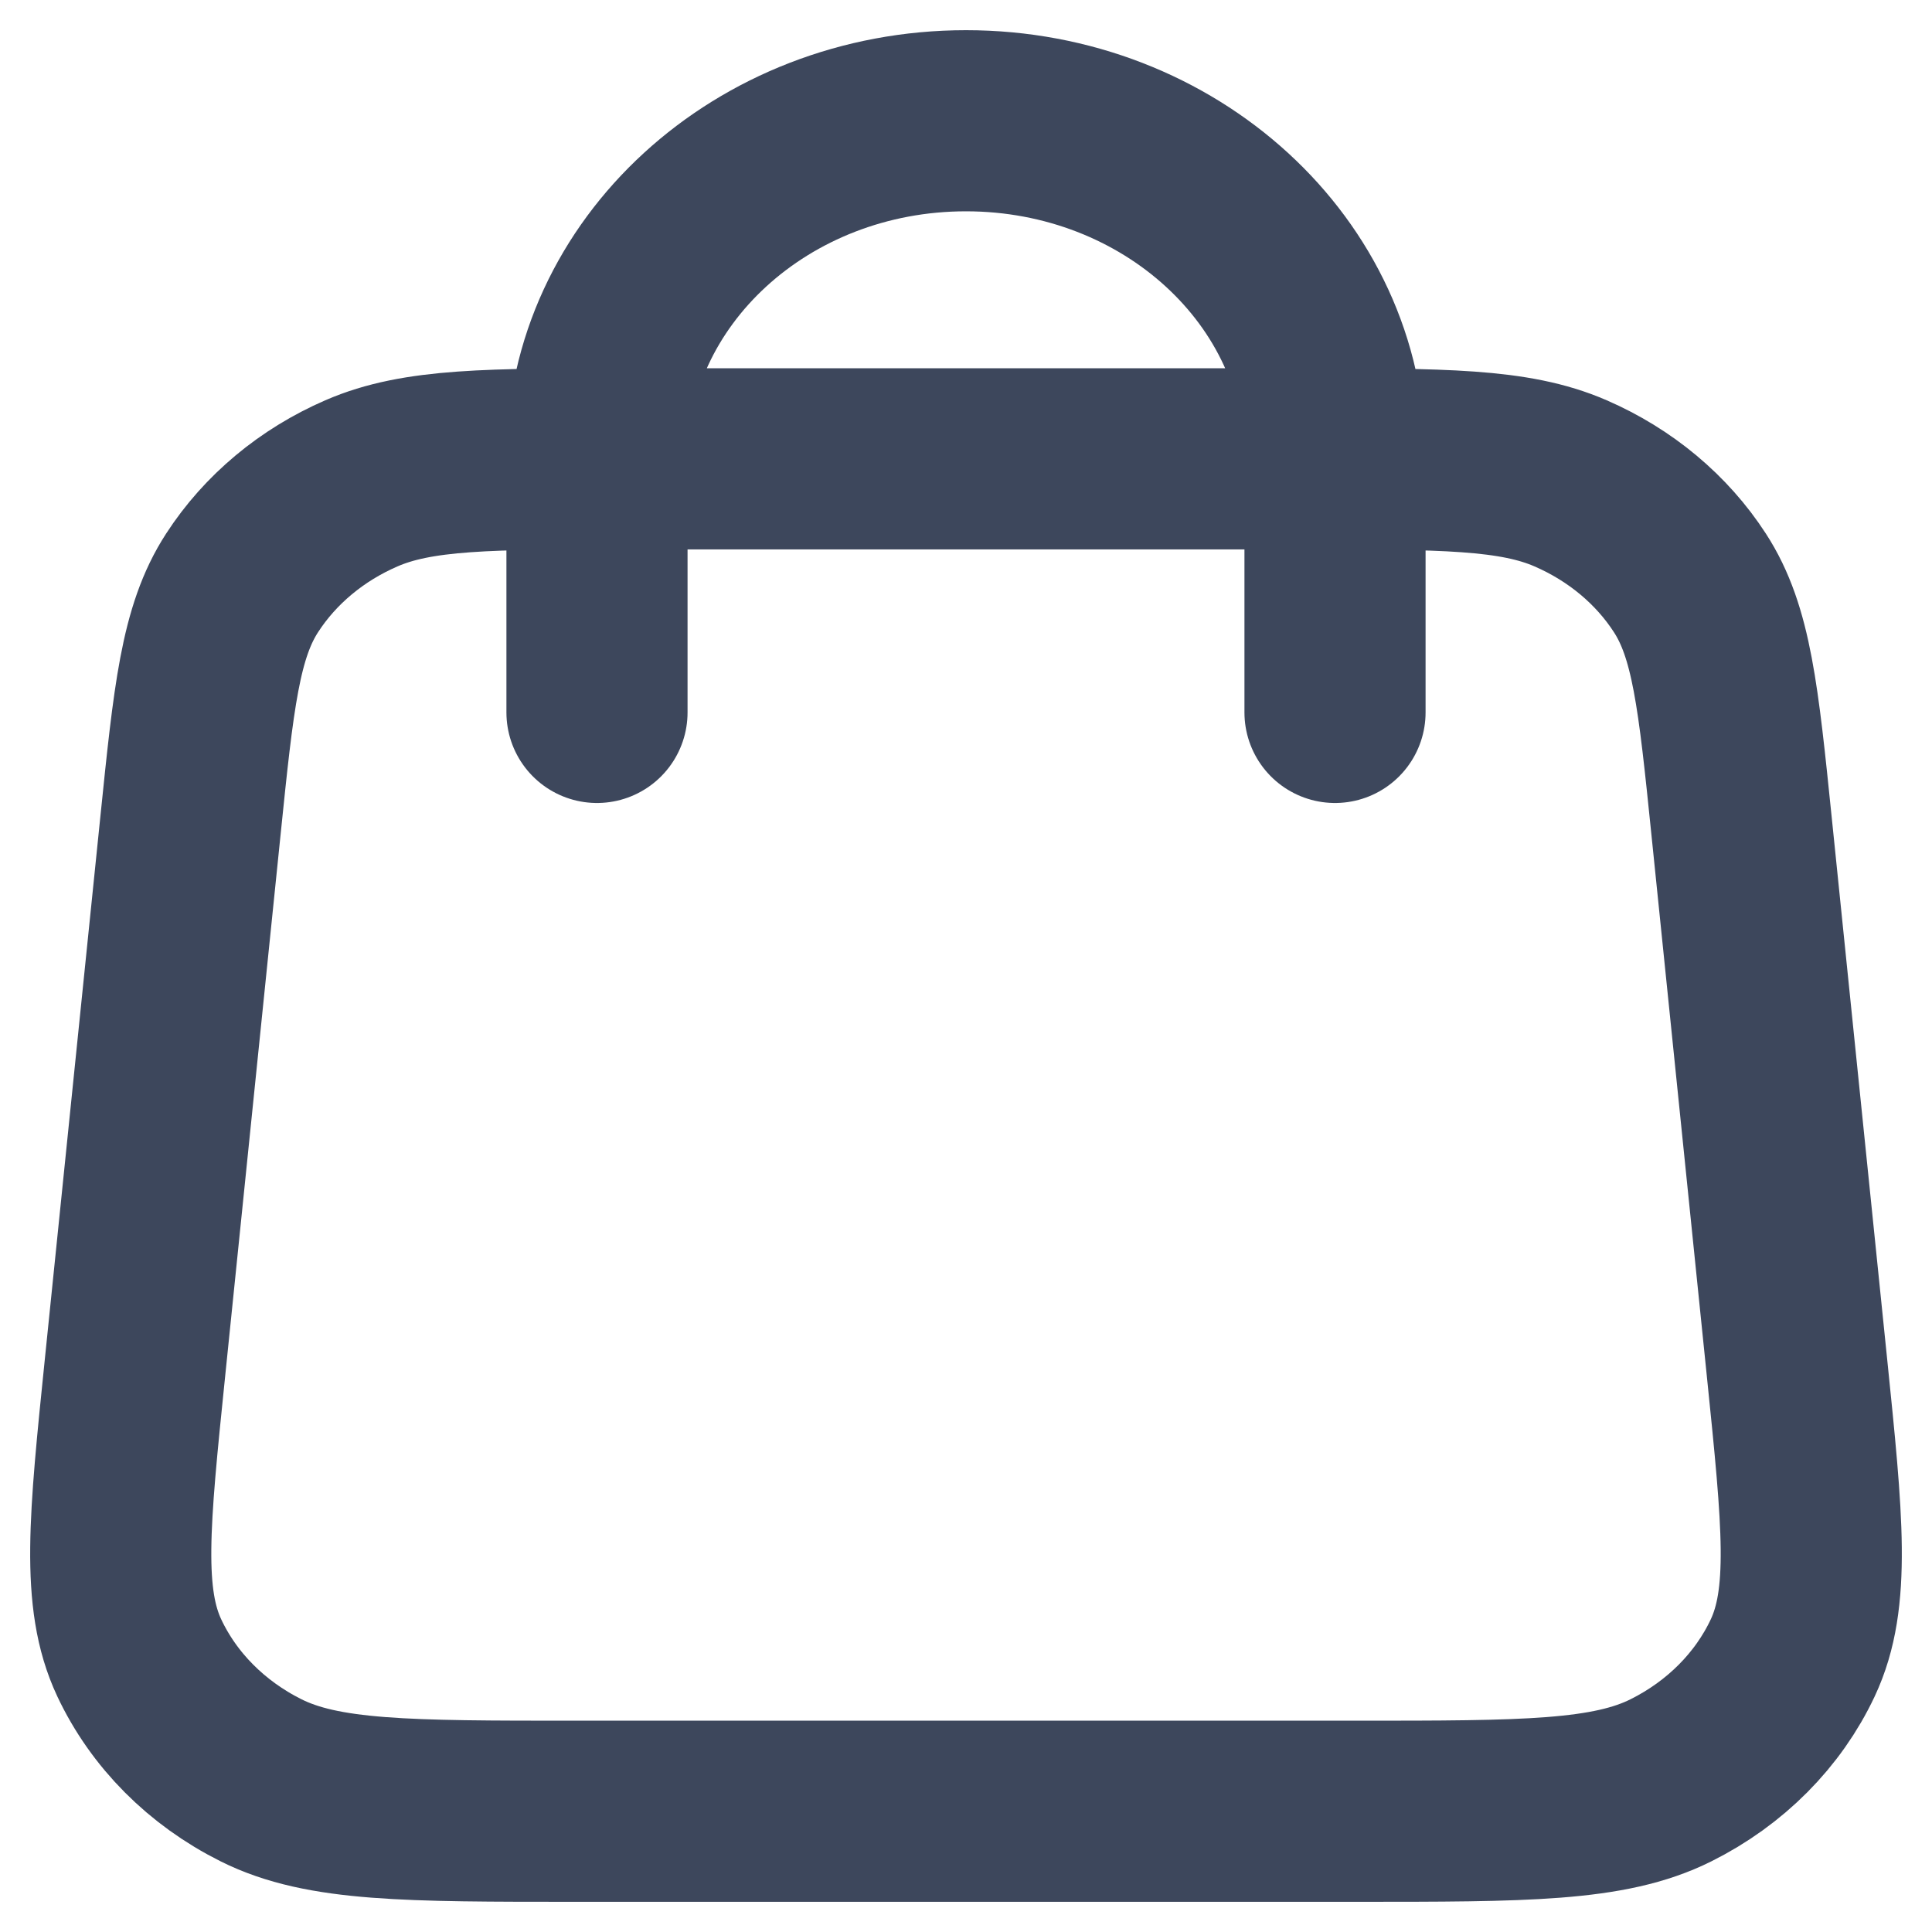 <svg width="32" height="32" viewBox="0 0 32 32" fill="none" xmlns="http://www.w3.org/2000/svg">
<path id="cart" d="M22.112 11.8V7.6C22.112 4.507 19.375 2 16 2C12.624 2 9.888 4.507 9.888 7.6V11.8M3.153 13.693L2.236 22.653C1.975 25.2 1.845 26.474 2.306 27.458C2.712 28.322 3.422 29.037 4.323 29.487C5.349 30 6.746 30 9.538 30H22.462C25.254 30 26.651 30 27.677 29.487C28.578 29.037 29.288 28.322 29.694 27.458C30.155 26.474 30.025 25.2 29.764 22.653L28.847 13.693C28.627 11.541 28.517 10.466 27.989 9.653C27.524 8.936 26.837 8.363 26.015 8.006C25.082 7.6 23.903 7.6 21.545 7.6L10.455 7.6C8.097 7.6 6.918 7.6 5.985 8.006C5.163 8.363 4.476 8.936 4.011 9.653C3.483 10.466 3.373 11.541 3.153 13.693Z" stroke="#3D475C" stroke-width="3" stroke-linecap="round" stroke-linejoin="round"/>
</svg>
